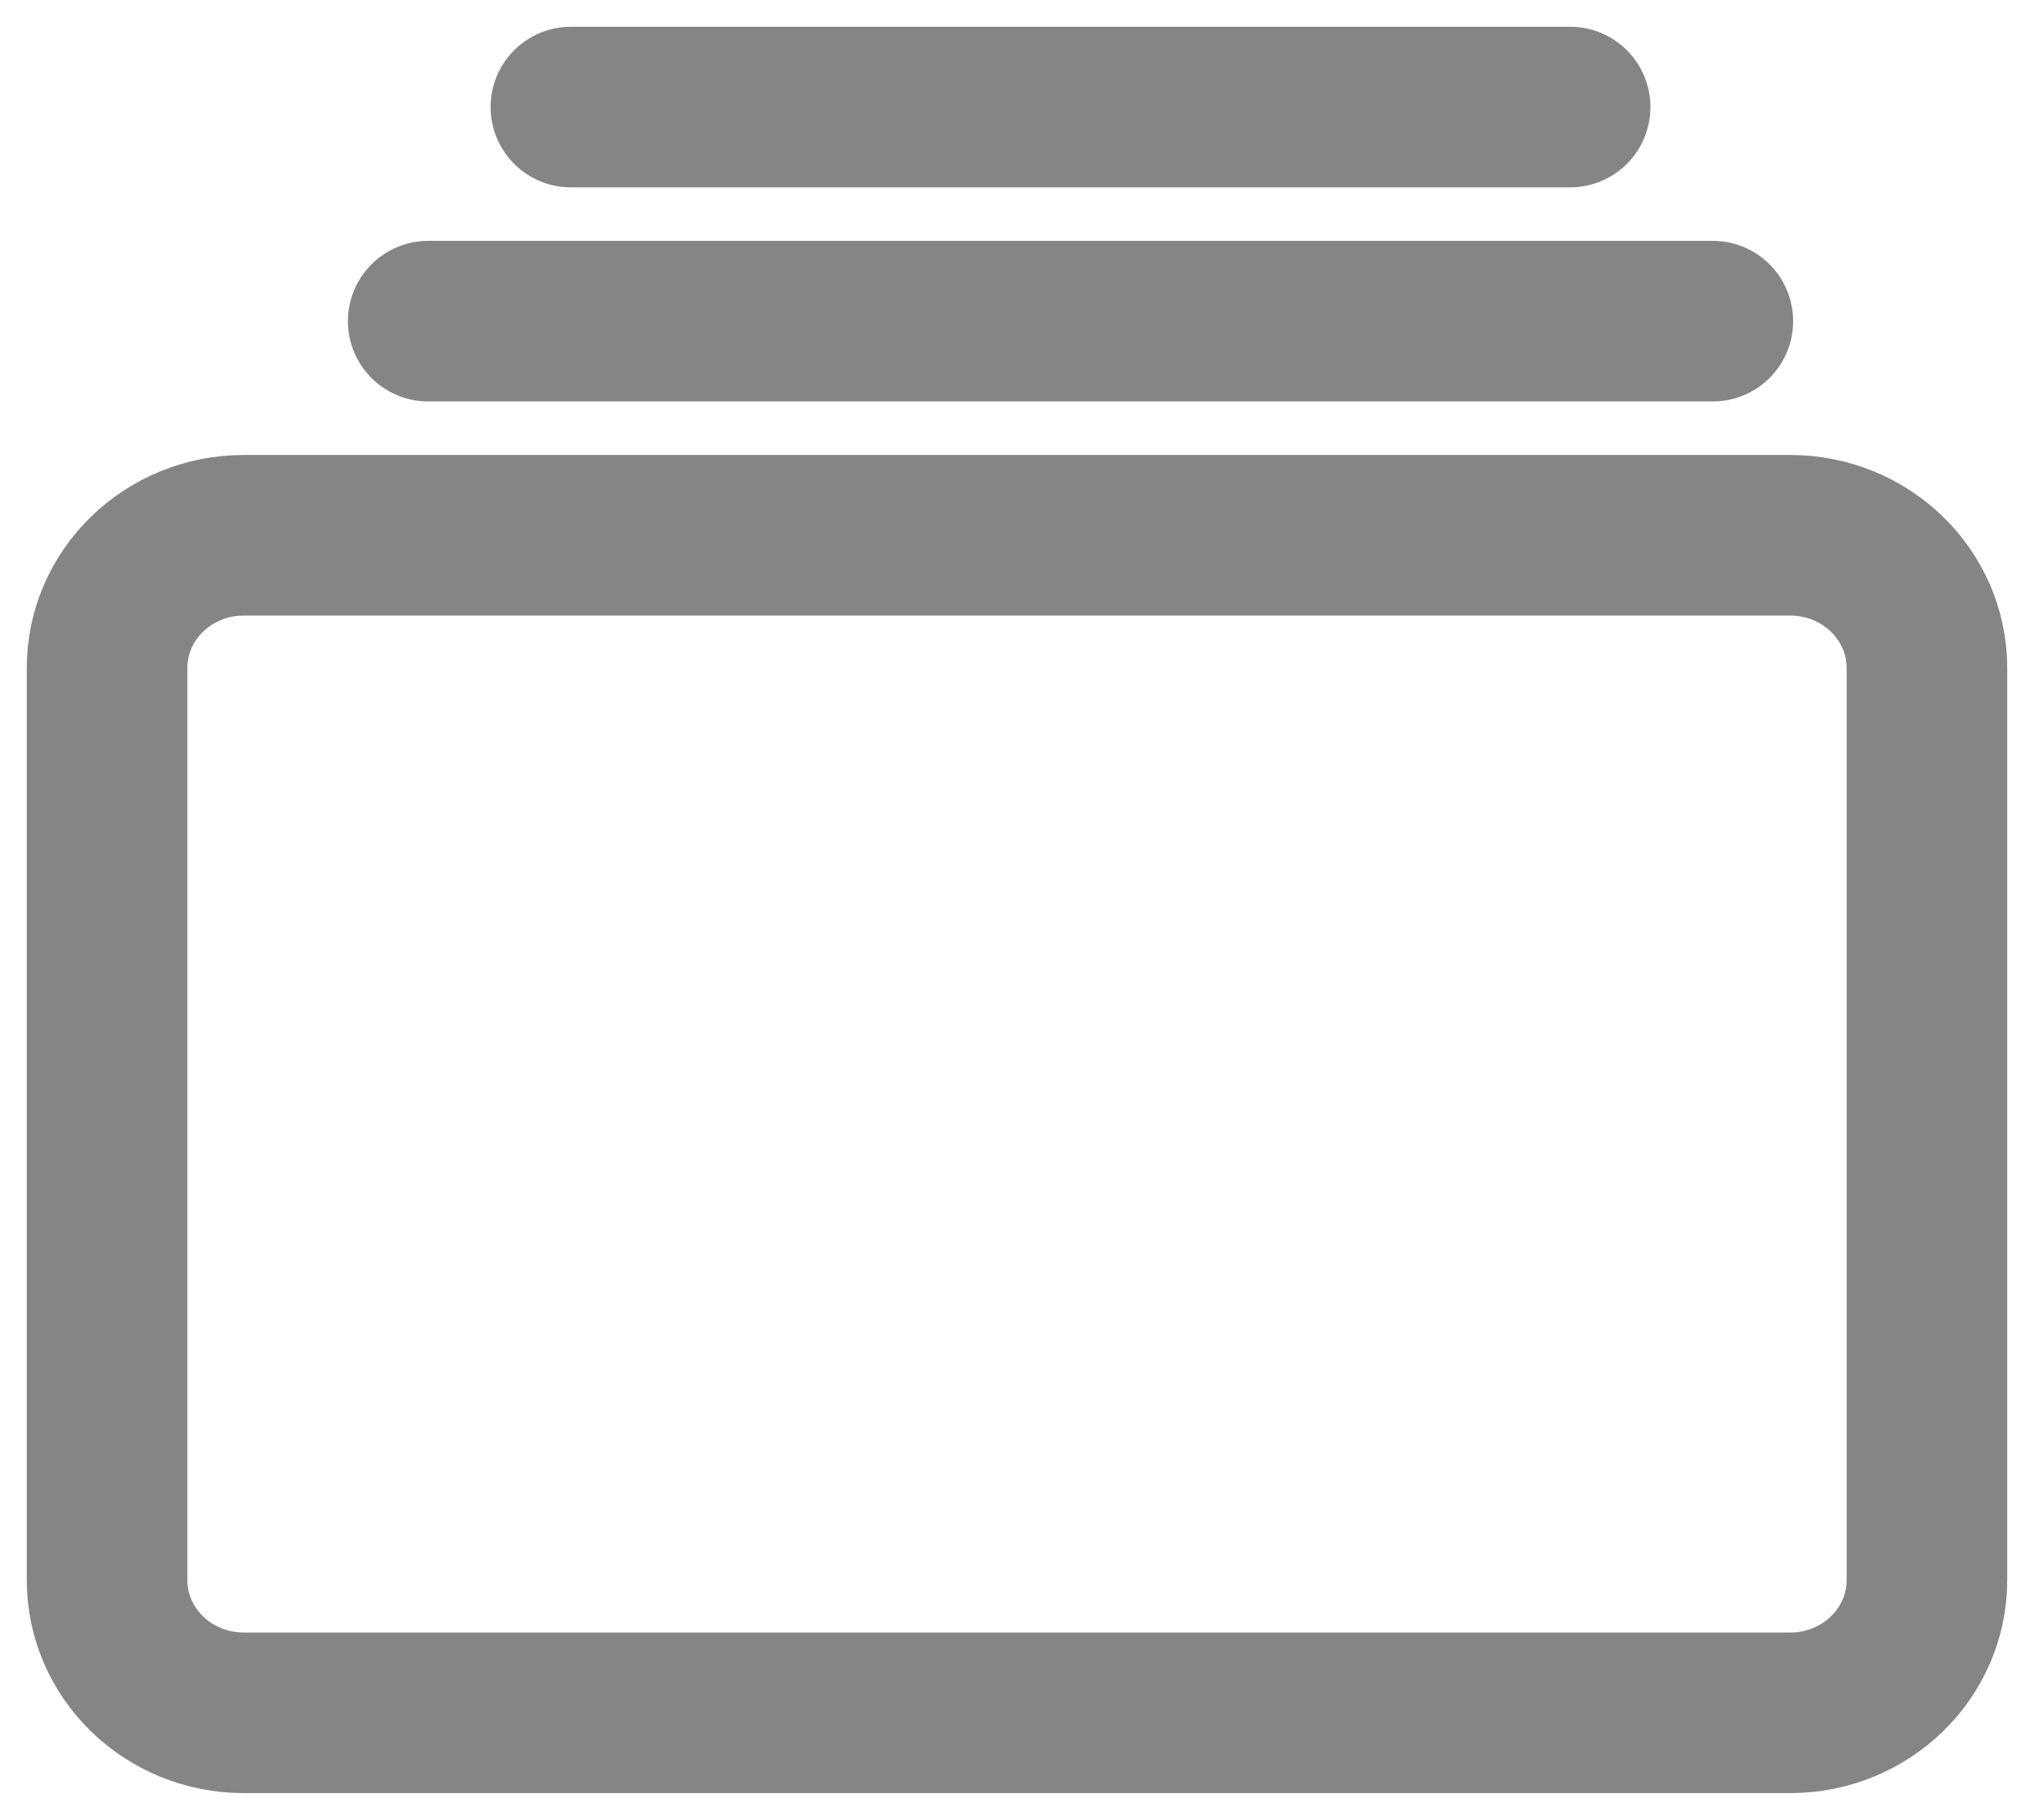 <svg width="19" height="17" viewBox="0 0 19 17" fill="none" xmlns="http://www.w3.org/2000/svg">
<path d="M16.722 5H2.278C1.572 5 1 5.555 1 6.241V14.759C1 15.445 1.572 16 2.278 16H16.722C17.428 16 18 15.445 18 14.759V6.241C18 5.555 17.428 5 16.722 5Z" stroke="#858586" stroke-width="1.5" stroke-linejoin="round"/>
<path d="M4 3H16Z" fill="#858586"/>
<path d="M5.333 1H14.667M4 3H16" stroke="#858586" stroke-width="1.5" stroke-miterlimit="10" stroke-linecap="round"/>
</svg>
